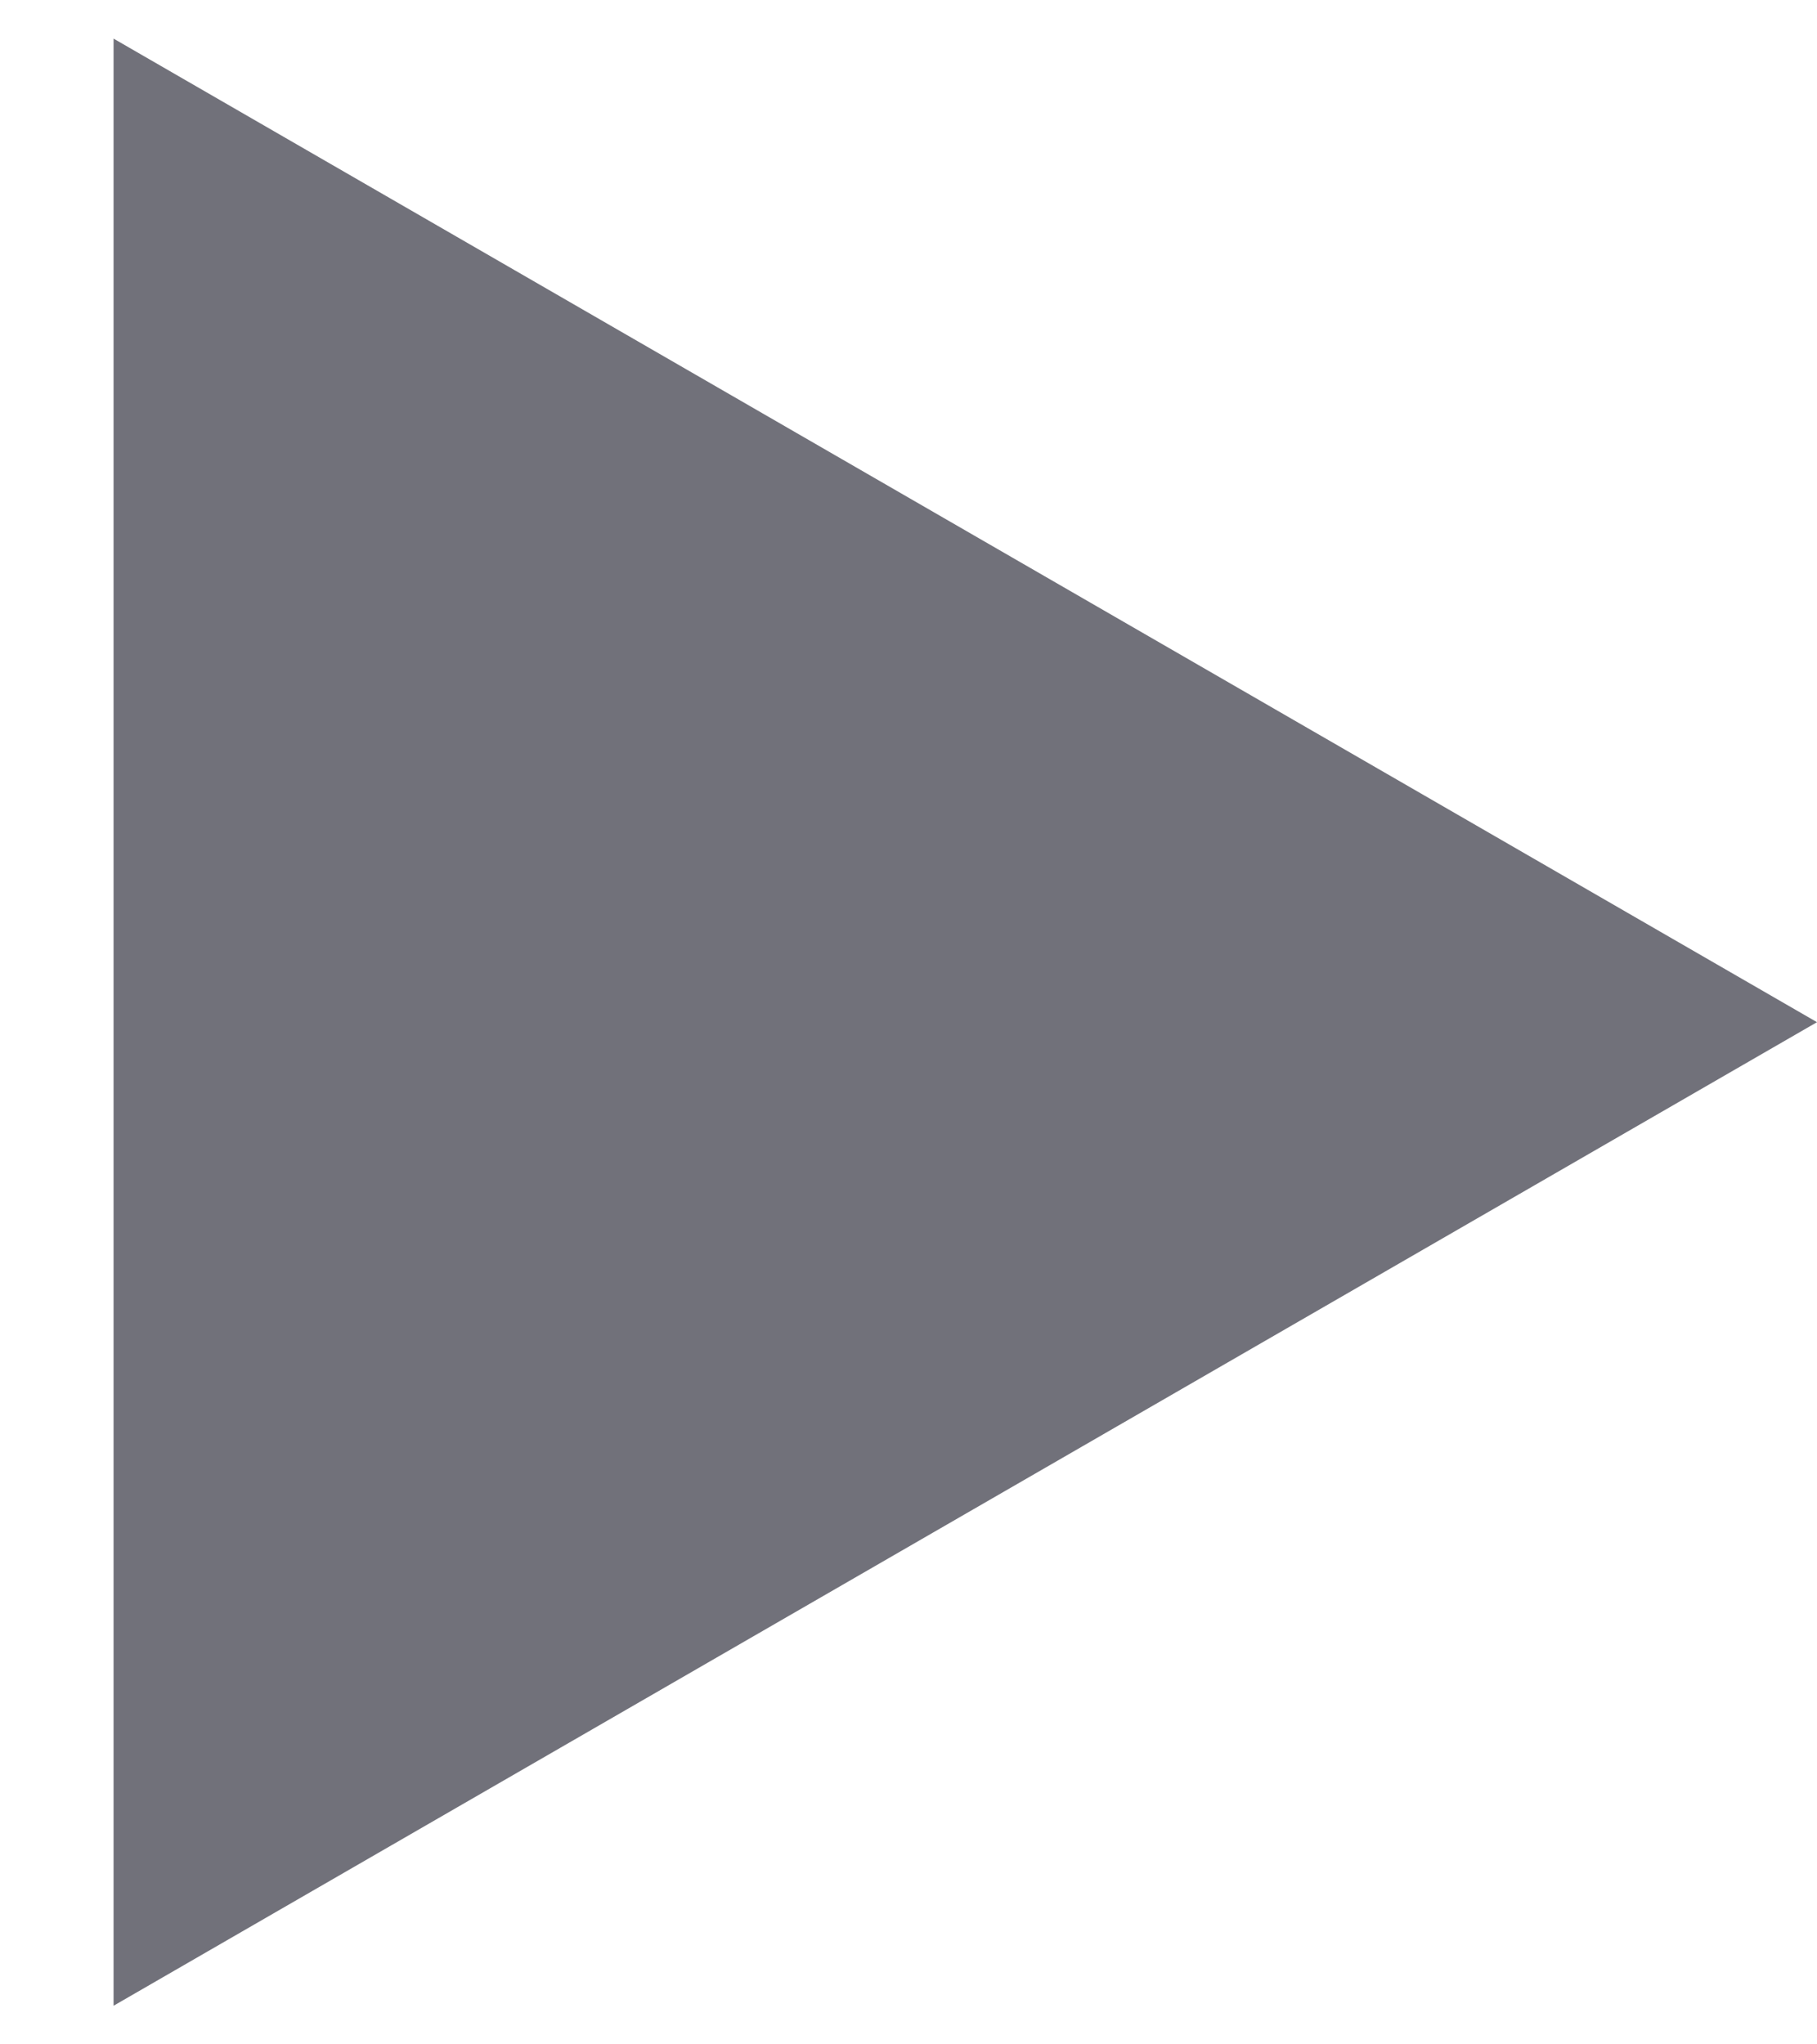 <svg preserveAspectRatio="none" width="8" height="9" viewBox="0 0 8 9" fill="none" xmlns="http://www.w3.org/2000/svg">
<path vector-effect="non-scaling-stroke" d="M8 4.5L0.5 8.83L0.5 0.17L8 4.5Z" fill="#71717A"/>
</svg>
